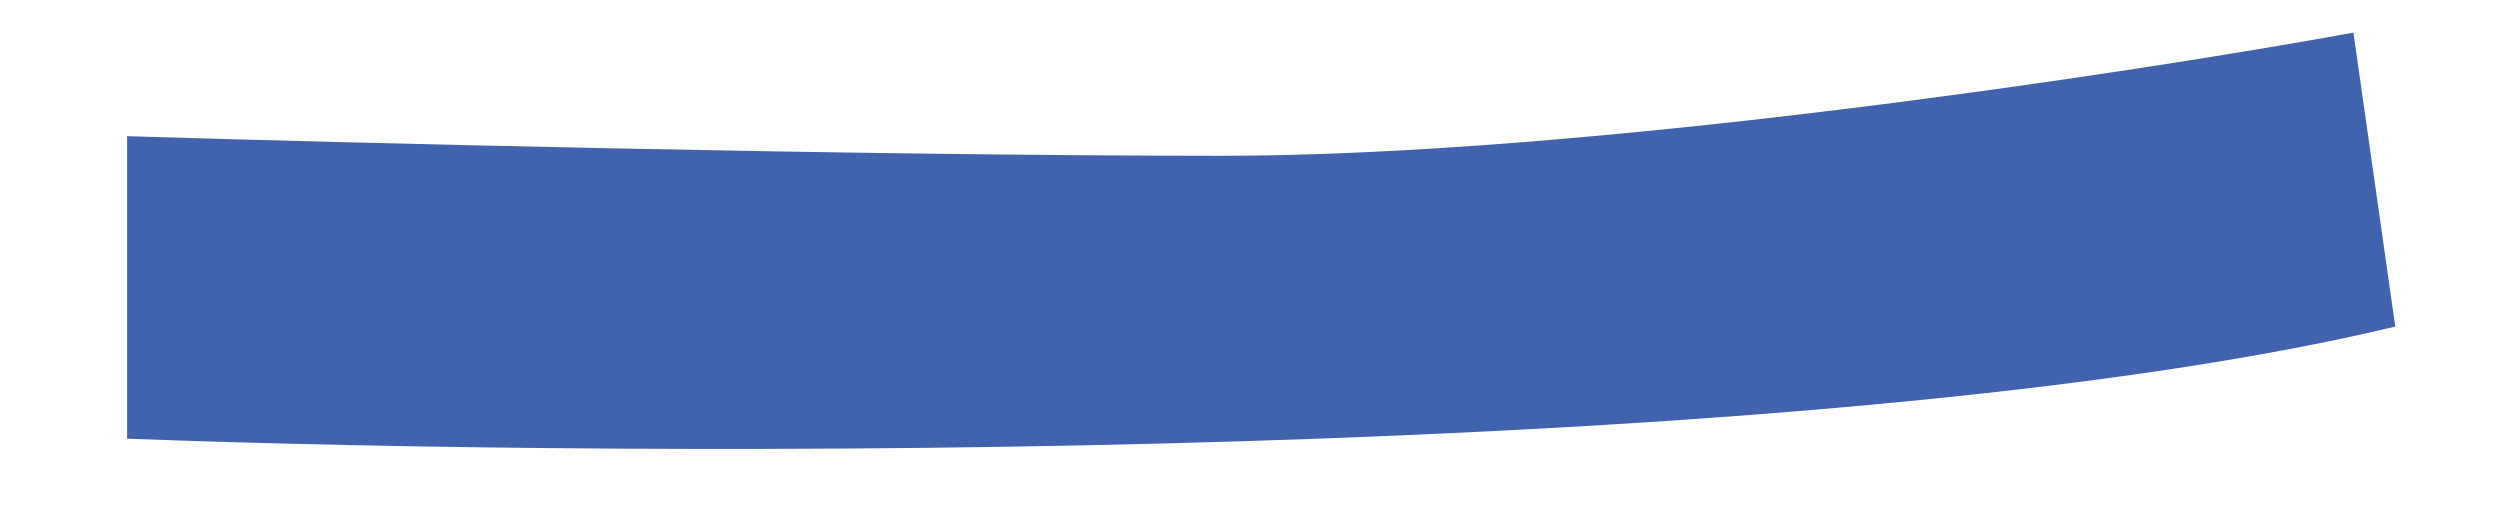 <svg width="19" height="4" viewBox="0 0 19 4" fill="none" xmlns="http://www.w3.org/2000/svg">
<path d="M0.966 3.334V1.035C2.586 1.085 6.519 1.184 9.288 1.184C12.056 1.184 16.173 0.56 17.886 0.248L18.204 2.482C13.873 3.521 4.907 3.483 0.966 3.334Z" fill="#4162AC"/>
</svg>
